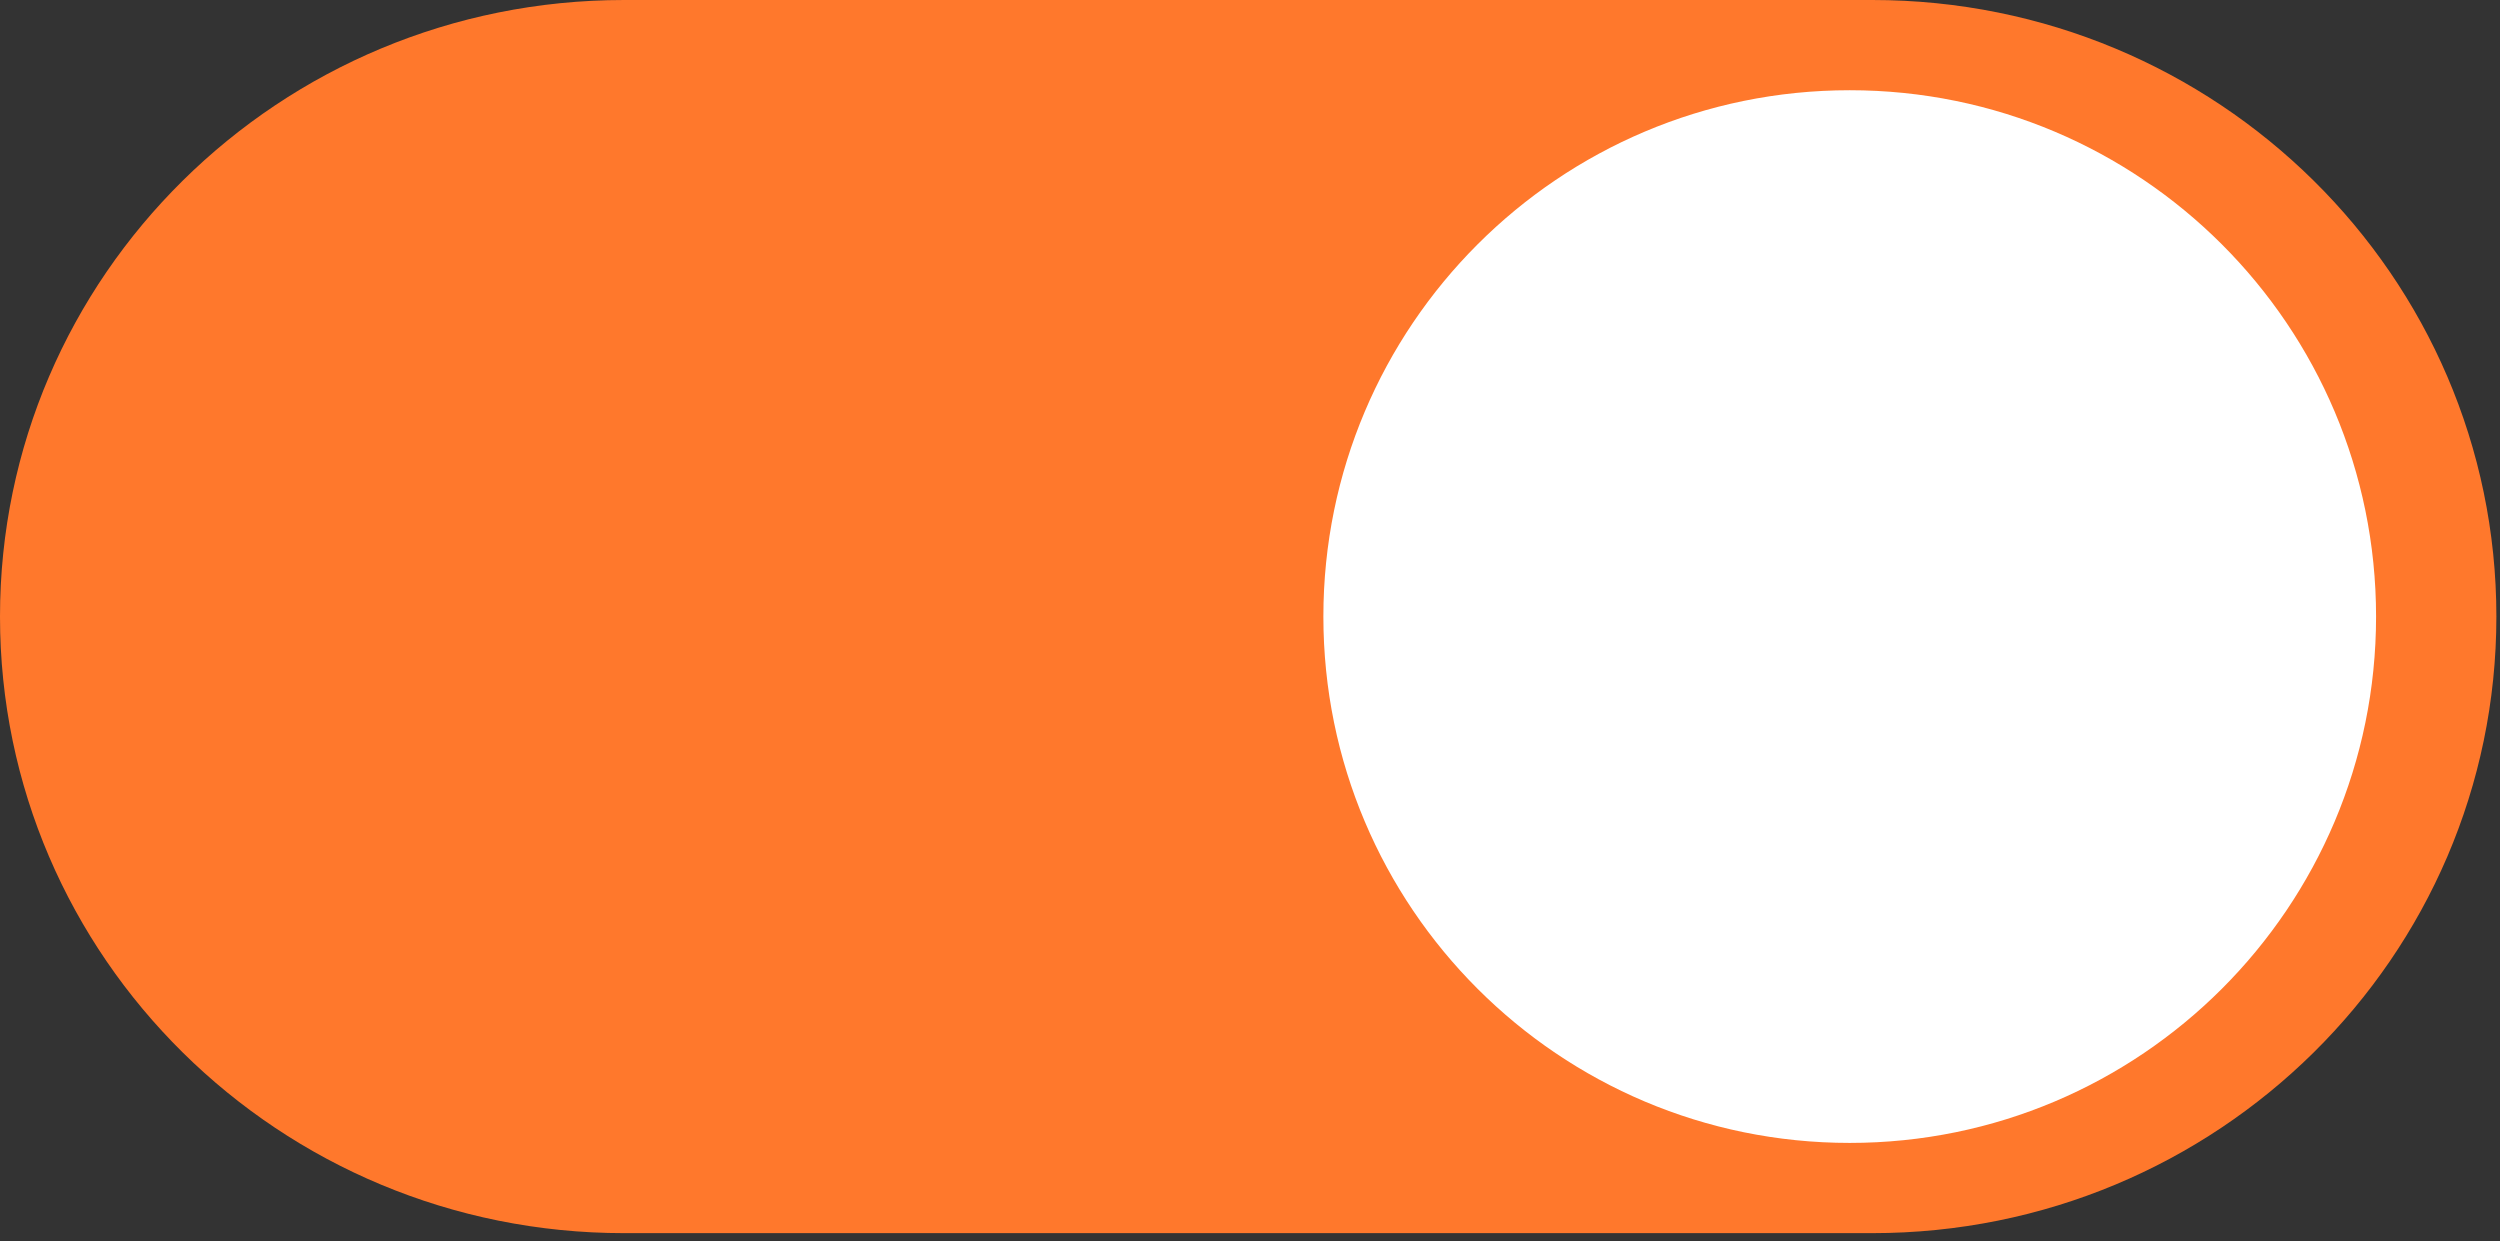 <svg width="143" height="71" viewBox="0 0 143 71" fill="none" xmlns="http://www.w3.org/2000/svg">
<rect x="0" y="0" width="143" height="71" fill="#333333" stroke="none"/>
<path d="M0 35.268C0 15.79 15.983 0 35.698 0H107.095C126.81 0 142.793 15.79 142.793 35.268C142.793 54.746 126.81 70.536 107.095 70.536H35.698C15.983 70.536 0 54.746 0 35.268Z" fill="#FF782C"/>
<path d="M135.911 35.268C135.911 51.896 122.432 65.375 105.804 65.375C89.177 65.375 75.697 51.896 75.697 35.268C75.697 18.64 89.177 5.161 105.804 5.161C122.432 5.161 135.911 18.64 135.911 35.268Z" fill="white"/>
</svg>
